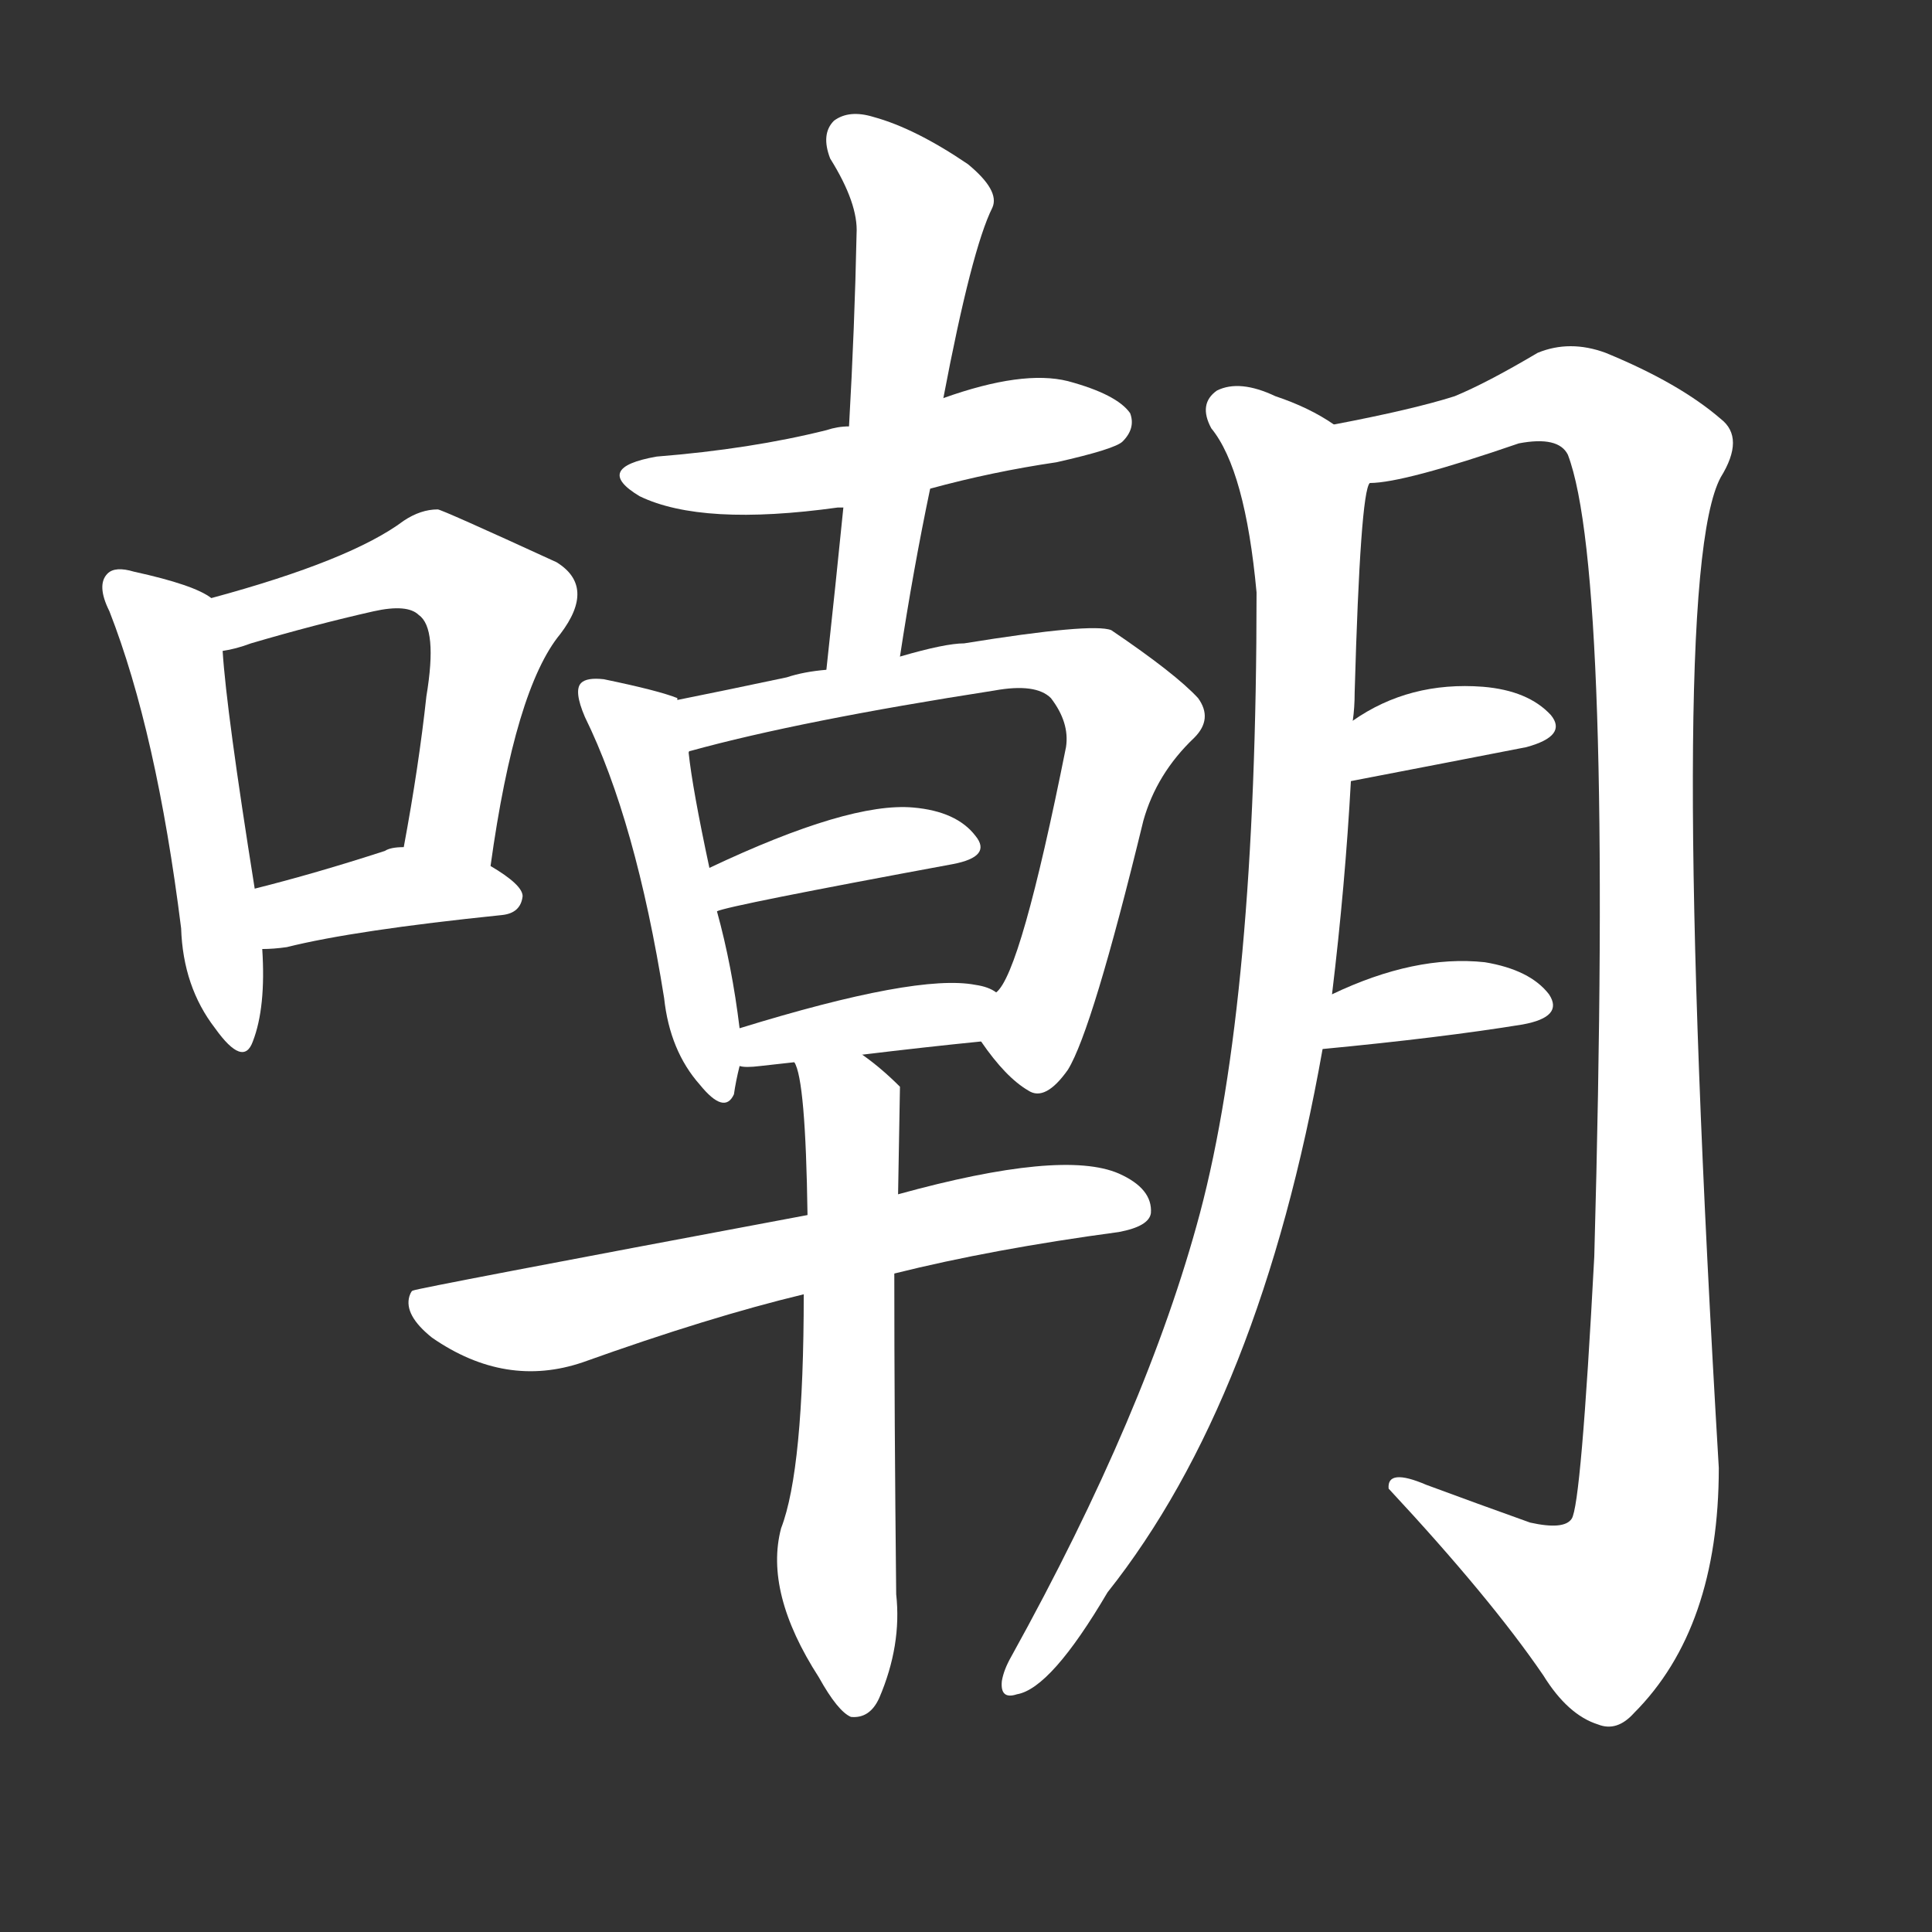 <svg version="1.1" viewBox="0 0 1024 1024" xmlns="http://www.w3.org/2000/svg">
  <rect x="0" y="0" width="1024" height="1024" fill="#333333" stroke="none"/>
  <g transform="scale(1, -1) translate(0, -900)">
    <style type="text/css">
        .stroke1 {fill: #FFFFFF;}
        .stroke2 {fill: #FFFFFF;}
        .stroke3 {fill: #FFFFFF;}
        .stroke4 {fill: #FFFFFF;}
        .stroke5 {fill: #FFFFFF;}
        .stroke6 {fill: #FFFFFF;}
        .stroke7 {fill: #FFFFFF;}
        .stroke8 {fill: #FFFFFF;}
        .stroke9 {fill: #FFFFFF;}
        .stroke10 {fill: #FFFFFF;}
        .stroke11 {fill: #FFFFFF;}
        .stroke12 {fill: #FFFFFF;}
        .stroke13 {fill: #FFFFFF;}
        .stroke14 {fill: #FFFFFF;}
        .stroke15 {fill: #FFFFFF;}
        .stroke16 {fill: #FFFFFF;}
        .stroke17 {fill: #FFFFFF;}
        .stroke18 {fill: #FFFFFF;}
        .stroke19 {fill: #FFFFFF;}
        .stroke20 {fill: #FFFFFF;}
        text {
            font-family: Helvetica;
            font-size: 50px;
            fill: #FFFFFF;}
            paint-order: stroke;
            stroke: #000000;
            stroke-width: 4px;
            stroke-linecap: butt;
            stroke-linejoin: miter;
            font-weight: 800;
        }
    </style>

    <path d="M 112 583 Q 103 590 71 597 Q 61 600 57 596 Q 51 590 58 576 Q 83 512 96 408 Q 97 377 114 355 Q 129 334 134 348 Q 141 366 139 397 L 135 429 Q 120 523 118 555 C 116 581 116 581 112 583 Z" class="stroke1"/>
    <path d="M 260 441 Q 273 535 297 564 Q 316 589 295 602 Q 234 630 232 630 Q 223 630 214 624 Q 186 603 112 583 C 83 575 89 548 118 555 Q 125 556 133 559 Q 167 569 198 576 Q 216 580 222 574 Q 232 567 226 531 Q 222 494 214 451 C 209 421 256 411 260 441 Z" class="stroke2"/>
    <path d="M 139 397 Q 145 397 152 398 Q 188 407 266 415 Q 276 416 277 425 Q 277 431 260 441 L 214 451 Q 207 451 204 449 Q 167 437 135 429 C 106 422 109 396 139 397 Z" class="stroke3"/>
    <path d="M 493 641 Q 526 650 560 655 Q 591 662 595 666 Q 602 673 599 681 Q 592 691 566 698 Q 542 704 500 689 L 450 674 Q 444 674 438 672 Q 398 662 348 658 Q 314 652 339 637 Q 372 621 444 631 Q 445 631 447 631 L 493 641 Z" class="stroke4"/>
    <path d="M 477 552 Q 484 598 493 641 L 500 689 Q 515 768 526 790 Q 530 799 513 813 Q 485 832 463 838 Q 450 842 442 836 Q 435 829 440 816 Q 455 792 454 776 Q 453 727 450 674 L 447 631 Q 443 591 438 545 C 435 515 472 522 477 552 Z" class="stroke5"/>
    <path d="M 359 529 L 359 530 Q 349 534 320 540 Q 311 541 308 538 Q 304 534 310 520 Q 337 465 352 371 Q 355 343 371 325 Q 384 309 389 320 Q 390 327 392 335 L 392 355 Q 388 388 380 417 L 376 440 Q 367 482 365 501 L 359 529 Z" class="stroke6"/>
    <path d="M 520 348 Q 533 329 545 322 Q 554 316 566 333 Q 579 354 606 465 Q 613 490 633 509 Q 643 519 635 530 Q 623 543 589 566 Q 579 570 511 559 Q 501 559 477 552 L 438 545 Q 426 544 417 541 Q 384 534 359 529 C 330 523 336 492 365 501 Q 365 502 366 502 Q 424 518 527 534 Q 549 538 557 530 Q 567 517 565 504 Q 541 384 528 374 C 516 353 516 353 520 348 Z" class="stroke7"/>
    <path d="M 380 417 Q 386 420 505 442 Q 526 446 517 457 Q 507 470 484 472 Q 450 475 376 440 C 349 427 351 408 380 417 Z" class="stroke8"/>
    <path d="M 457 341 Q 490 345 520 348 C 550 351 554 360 528 374 Q 524 377 517 378 Q 486 384 392 355 C 363 346 362 338 392 335 Q 395 334 403 335 Q 412 336 421 337 L 457 341 Z" class="stroke9"/>
    <path d="M 474 225 Q 526 238 593 247 Q 609 250 610 257 Q 611 270 593 278 Q 563 291 476 267 L 428 256 Q 220 217 219 216 Q 218 216 217 213 Q 214 203 229 191 Q 268 164 309 178 Q 376 202 426 214 L 474 225 Z" class="stroke10"/>
    <path d="M 426 214 Q 426 121 414 90 Q 405 56 434 11 Q 444 -7 451 -10 Q 461 -11 466 0 Q 478 28 475 55 Q 474 149 474 225 L 476 267 Q 477 321 477 324 Q 467 334 457 341 C 433 359 413 366 421 337 Q 427 328 428 256 L 426 214 Z" class="stroke11"/>
    <path d="M 706 373 Q 713 431 716 486 L 717 518 Q 718 525 718 533 Q 721 639 726 644 C 729 663 729 663 707 675 Q 694 684 676 690 Q 657 699 645 693 Q 635 686 642 673 Q 660 651 666 586 Q 666 370 636 257 Q 608 152 536 22 Q 532 15 531 9 Q 530 -1 539 2 Q 557 5 587 56 Q 668 158 701 344 L 706 373 Z" class="stroke12"/>
    <path d="M 726 644 Q 744 644 805 665 Q 826 669 831 659 Q 855 596 845 234 Q 838 102 833 95 Q 829 89 811 93 Q 783 103 756 113 Q 735 122 736 111 Q 790 53 818 12 Q 831 -9 847 -14 Q 857 -18 866 -8 Q 911 37 911 122 Q 883 593 912 647 Q 925 668 912 678 Q 890 697 851 713 Q 832 720 815 713 Q 788 697 771 690 Q 749 683 707 675 C 678 669 696 639 726 644 Z" class="stroke13"/>
    <path d="M 716 486 Q 768 496 809 504 Q 831 510 822 521 Q 810 534 786 536 Q 747 539 717 518 C 692 501 687 480 716 486 Z" class="stroke14"/>
    <path d="M 701 344 Q 764 350 807 357 Q 829 361 821 373 Q 811 386 787 390 Q 750 394 706 373 C 679 360 671 341 701 344 Z" class="stroke15"/>
</g></svg>